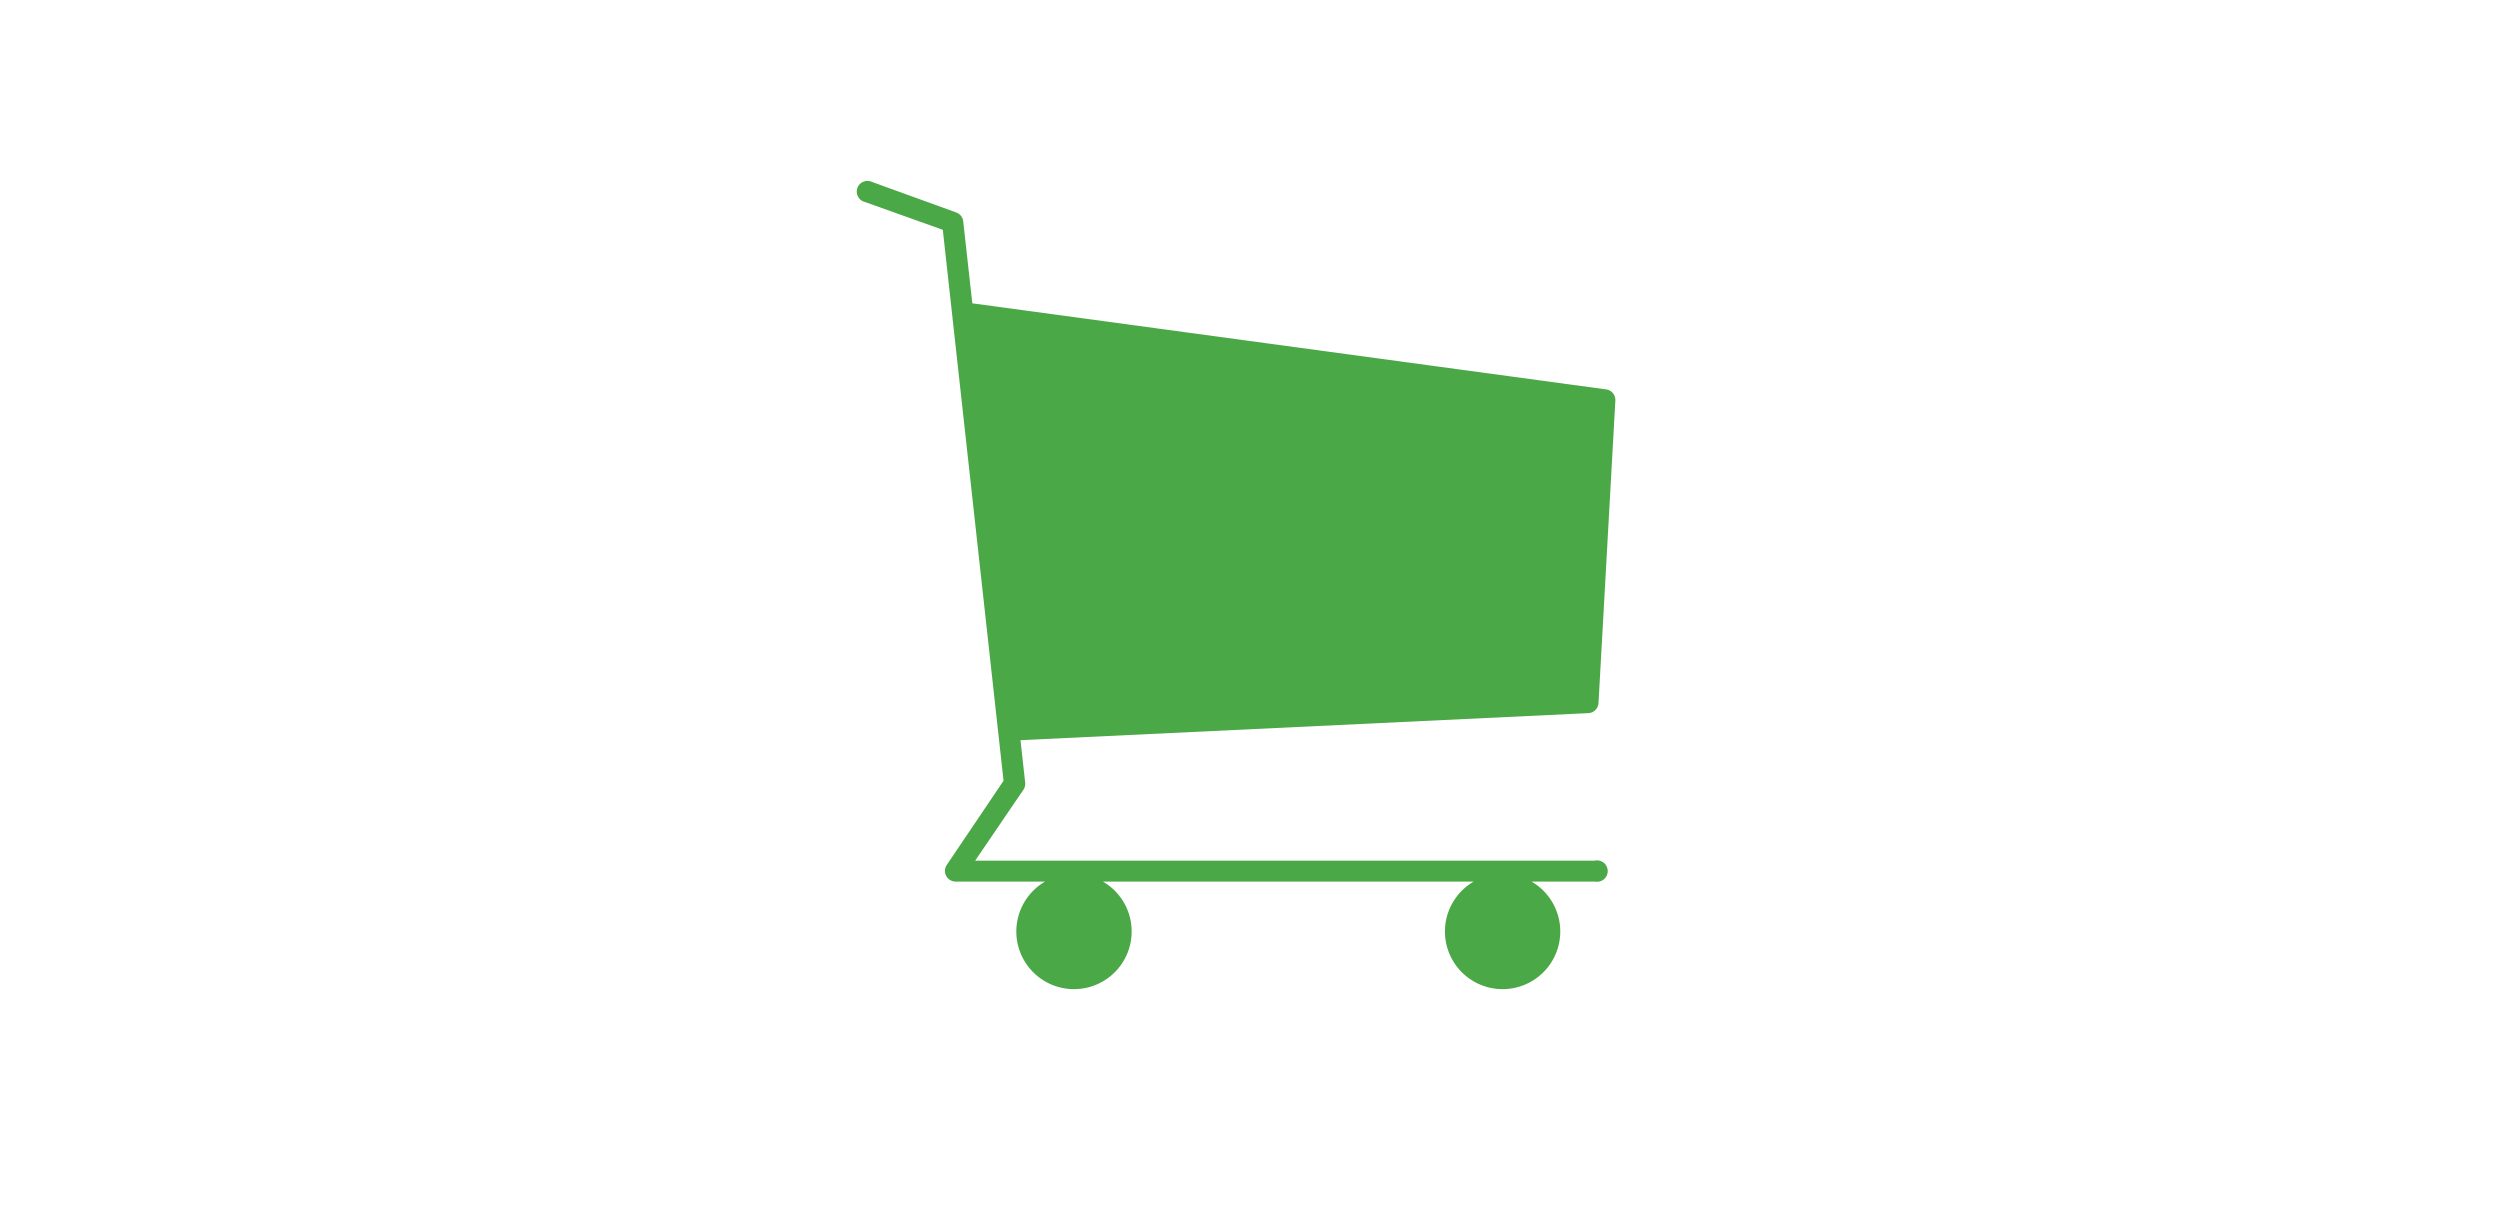 <svg id="Layer_1" data-name="Layer 1" xmlns="http://www.w3.org/2000/svg" viewBox="0 0 203.33 100.16"><defs><style>.cls-1{fill:#4ba847;}</style></defs><title>CarbonCalc_Icons</title><path class="cls-1" d="M129.69,70H79.31l3.92-5.76a0.86,0.86,0,0,0,.15-0.58L83,60.2,129.19,58a0.87,0.87,0,0,0,.82-0.82l1.37-24.6a0.87,0.87,0,0,0-.75-0.91l-51.55-7L78.34,18a0.87,0.87,0,0,0-.57-0.72L70.93,14.8a0.87,0.87,0,1,0-.58,1.63l6.33,2.26,4.94,44.81L77,70.35a0.87,0.87,0,0,0,.72,1.35H85a4.69,4.69,0,1,0,4.7,0h30.16a4.69,4.69,0,1,0,4.7,0h5.16A0.87,0.87,0,1,0,129.69,70Z"/></svg>
